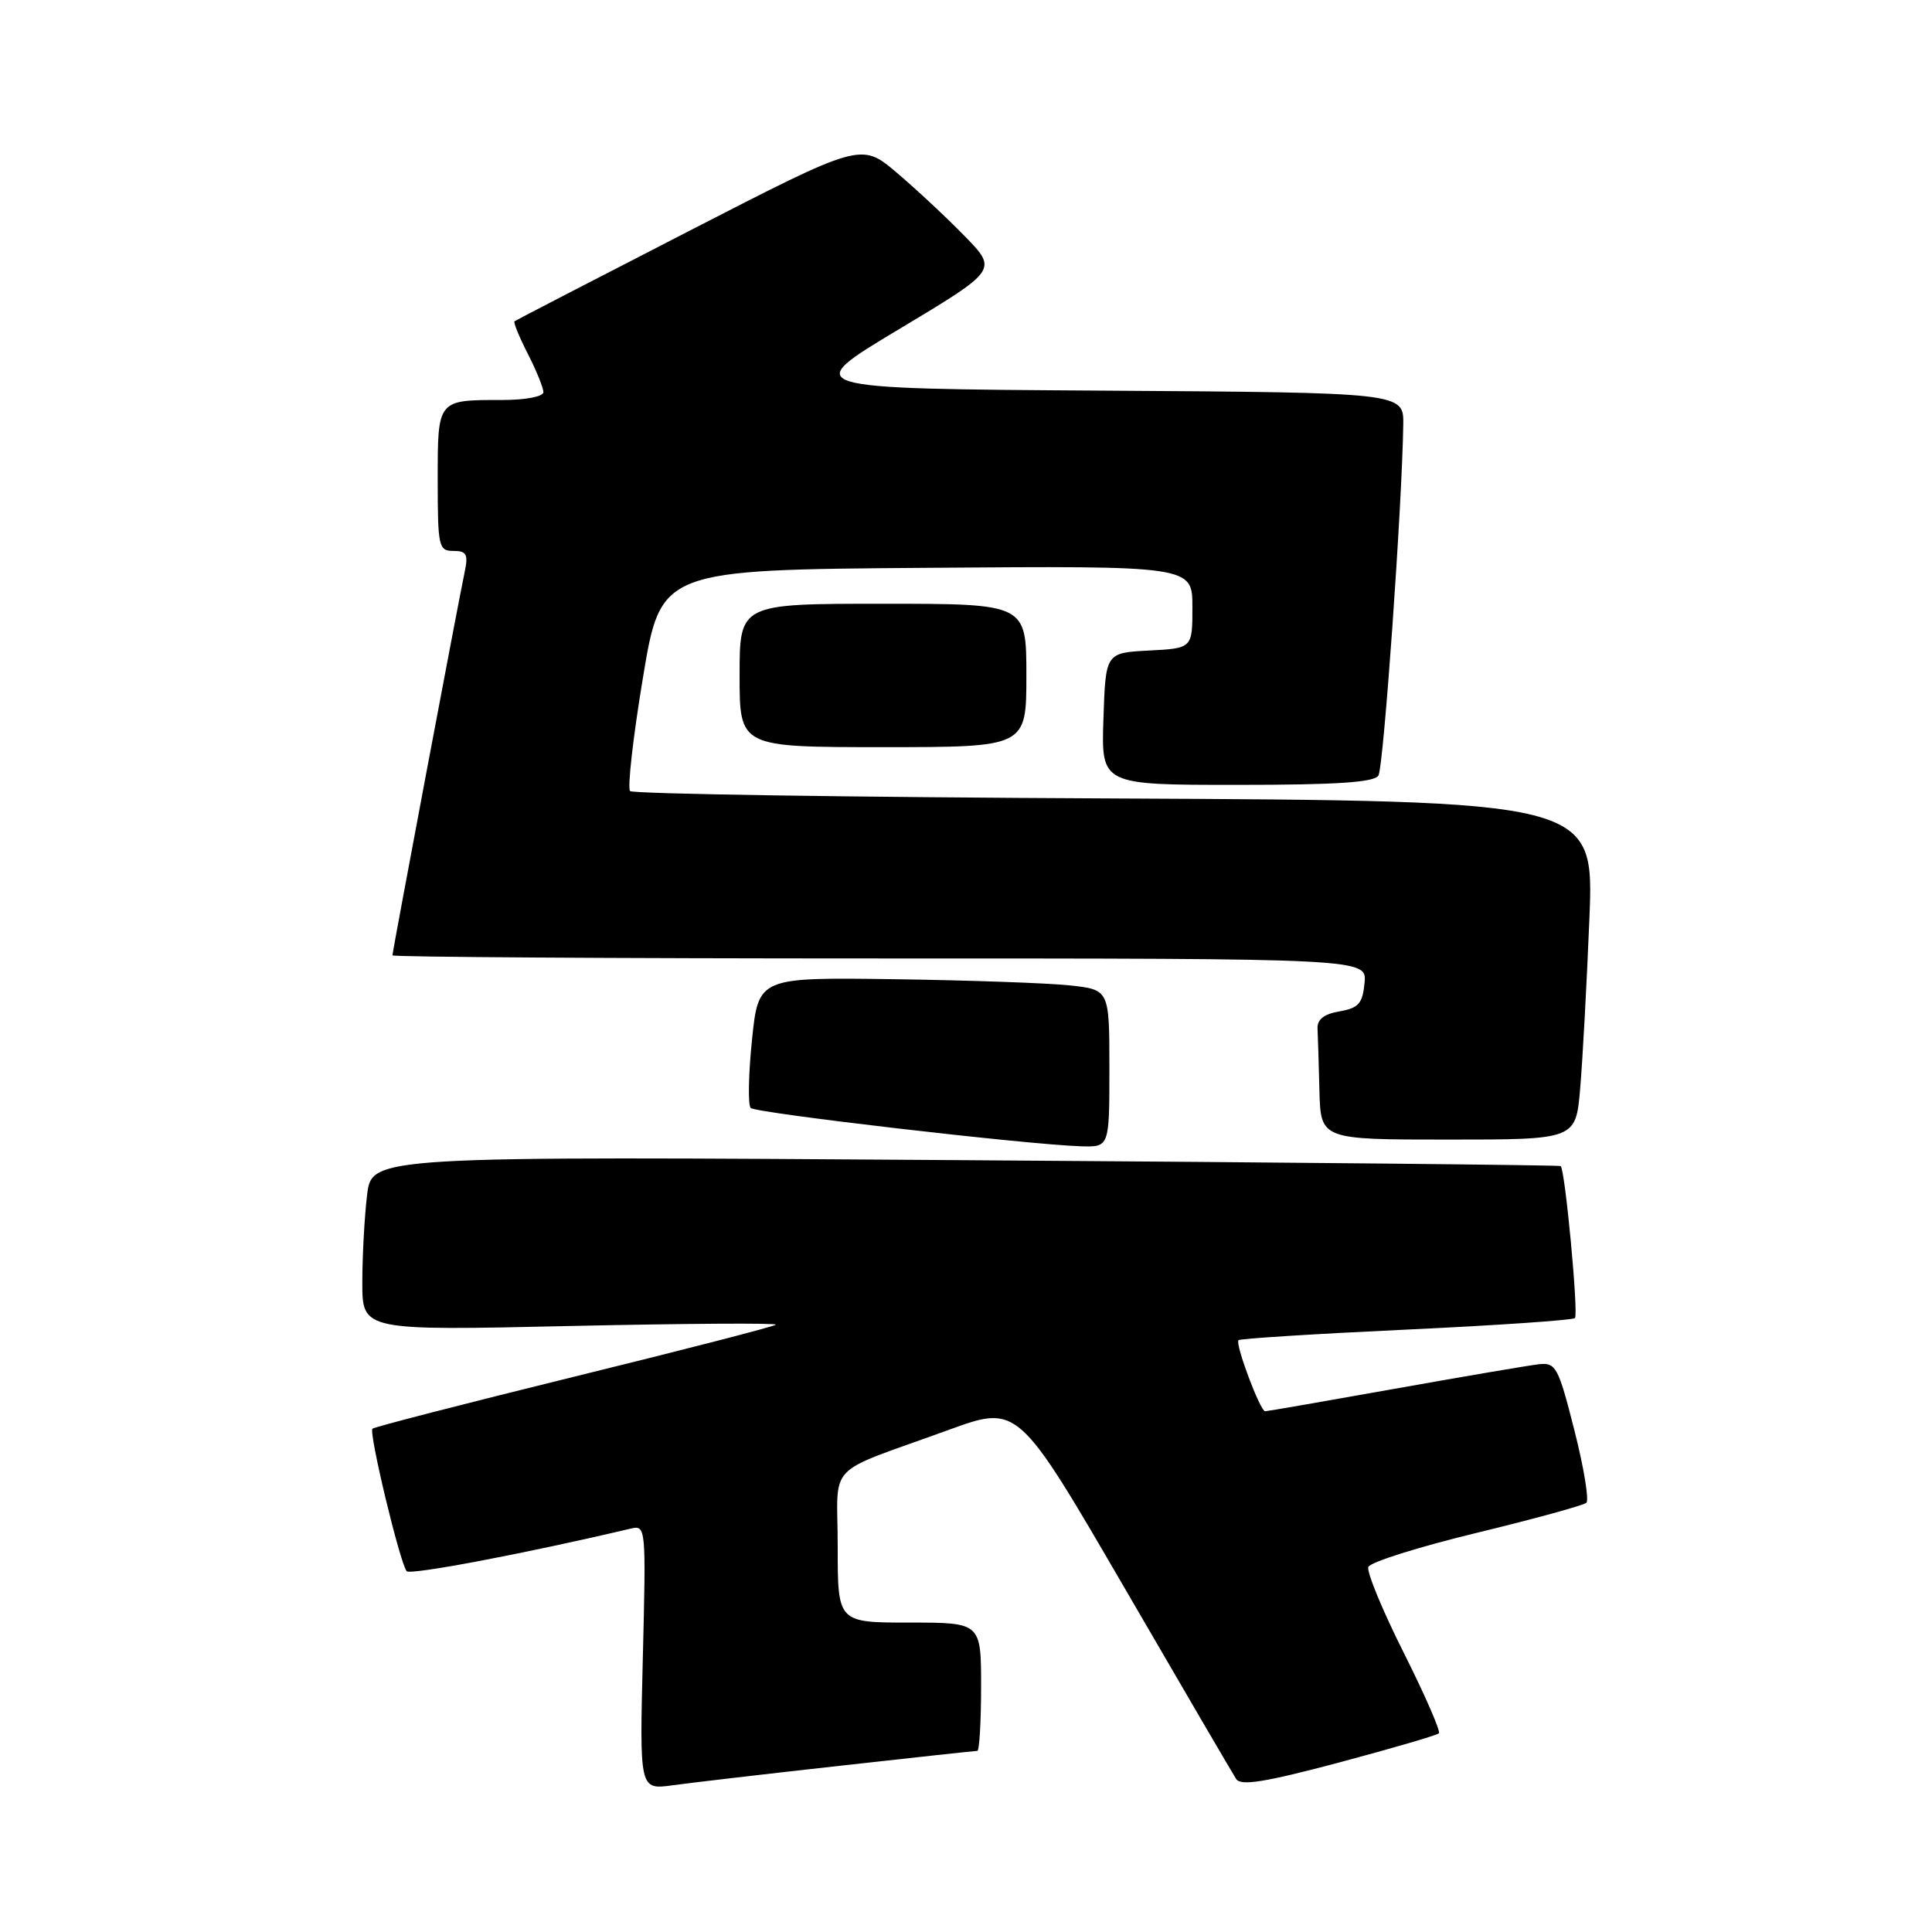 <?xml version="1.0" encoding="UTF-8" standalone="no"?>
<!DOCTYPE svg PUBLIC "-//W3C//DTD SVG 1.1//EN" "http://www.w3.org/Graphics/SVG/1.1/DTD/svg11.dtd" >
<svg xmlns="http://www.w3.org/2000/svg" xmlns:xlink="http://www.w3.org/1999/xlink" version="1.1" viewBox="0 0 256 256">
 <g >
 <path fill="currentColor"
d=" M 111.25 233.98 C 121.01 232.89 129.22 232.00 129.50 232.00 C 129.77 232.00 130.00 228.18 130.00 223.50 C 130.00 215.00 130.00 215.00 120.50 215.00 C 111.00 215.00 111.00 215.00 111.00 204.98 C 111.00 193.46 109.03 195.54 125.70 189.47 C 134.89 186.13 134.89 186.13 148.95 210.31 C 156.68 223.62 163.36 235.05 163.80 235.73 C 164.40 236.67 167.62 236.15 177.40 233.55 C 184.44 231.67 190.41 229.93 190.66 229.67 C 190.92 229.42 188.82 224.61 186.00 218.99 C 183.18 213.38 181.07 208.26 181.31 207.63 C 181.55 207.00 187.99 204.97 195.63 203.12 C 203.26 201.27 209.81 199.47 210.20 199.13 C 210.58 198.78 209.87 194.45 208.61 189.50 C 206.48 181.11 206.16 180.52 203.91 180.77 C 202.58 180.92 193.99 182.38 184.81 184.02 C 175.62 185.66 167.90 187.00 167.64 187.00 C 166.98 187.00 163.62 178.04 164.11 177.58 C 164.32 177.37 174.33 176.74 186.34 176.18 C 198.35 175.62 208.40 174.93 208.69 174.65 C 209.18 174.15 207.39 155.01 206.80 154.51 C 206.63 154.38 171.12 154.02 127.88 153.73 C 49.26 153.19 49.26 153.19 48.64 158.35 C 48.30 161.18 48.01 166.38 48.01 169.91 C 48.00 176.32 48.00 176.32 75.62 175.70 C 90.81 175.37 103.05 175.29 102.80 175.53 C 102.56 175.77 90.53 178.87 76.08 182.42 C 61.62 185.98 49.59 189.08 49.35 189.31 C 48.84 189.83 53.01 207.19 53.89 208.19 C 54.37 208.74 69.83 205.80 83.56 202.55 C 85.59 202.07 85.61 202.30 85.18 219.61 C 84.74 237.16 84.74 237.16 89.12 236.56 C 91.53 236.23 101.49 235.06 111.25 233.98 Z  M 147.00 141.57 C 147.00 131.14 147.00 131.14 141.75 130.57 C 138.86 130.26 128.40 129.89 118.50 129.75 C 100.50 129.50 100.50 129.50 99.64 137.81 C 99.17 142.38 99.10 146.43 99.47 146.81 C 100.16 147.49 136.21 151.68 143.25 151.89 C 147.00 152.00 147.00 152.00 147.00 141.57 Z  M 209.38 144.25 C 209.70 140.54 210.25 130.44 210.60 121.80 C 211.24 106.11 211.24 106.11 147.70 105.80 C 112.76 105.64 83.86 105.20 83.49 104.82 C 83.12 104.45 83.88 97.70 85.19 89.82 C 87.56 75.50 87.56 75.50 122.78 75.24 C 158.00 74.97 158.00 74.97 158.00 80.44 C 158.00 85.90 158.00 85.90 152.25 86.20 C 146.50 86.50 146.50 86.50 146.21 95.25 C 145.92 104.00 145.92 104.00 163.90 104.00 C 177.10 104.00 182.09 103.67 182.65 102.76 C 183.33 101.66 185.79 66.91 185.94 56.26 C 186.00 52.02 186.00 52.02 145.99 51.76 C 105.98 51.50 105.98 51.50 119.09 43.64 C 132.20 35.78 132.20 35.78 127.85 31.31 C 125.46 28.85 121.38 25.05 118.80 22.86 C 114.10 18.89 114.10 18.89 91.30 30.61 C 78.76 37.05 68.36 42.43 68.18 42.57 C 68.00 42.70 68.79 44.63 69.93 46.86 C 71.07 49.09 72.00 51.39 72.00 51.96 C 72.00 52.55 69.67 53.00 66.58 53.00 C 57.91 53.00 58.00 52.89 58.00 63.61 C 58.00 72.45 58.12 73.00 60.08 73.00 C 61.82 73.00 62.06 73.45 61.58 75.75 C 60.73 79.76 52.00 126.10 52.00 126.59 C 52.00 126.81 81.05 127.00 116.56 127.00 C 181.13 127.00 181.13 127.00 180.81 130.25 C 180.55 132.97 180.02 133.57 177.50 134.01 C 175.46 134.35 174.53 135.08 174.58 136.26 C 174.63 137.22 174.74 140.93 174.83 144.50 C 175.00 151.00 175.00 151.00 191.90 151.00 C 208.80 151.00 208.80 151.00 209.38 144.25 Z  M 136.00 89.50 C 136.00 80.00 136.00 80.00 117.00 80.00 C 98.00 80.00 98.00 80.00 98.00 89.50 C 98.00 99.00 98.00 99.00 117.00 99.00 C 136.00 99.00 136.00 99.00 136.00 89.50 Z "/>
</g>
</svg>